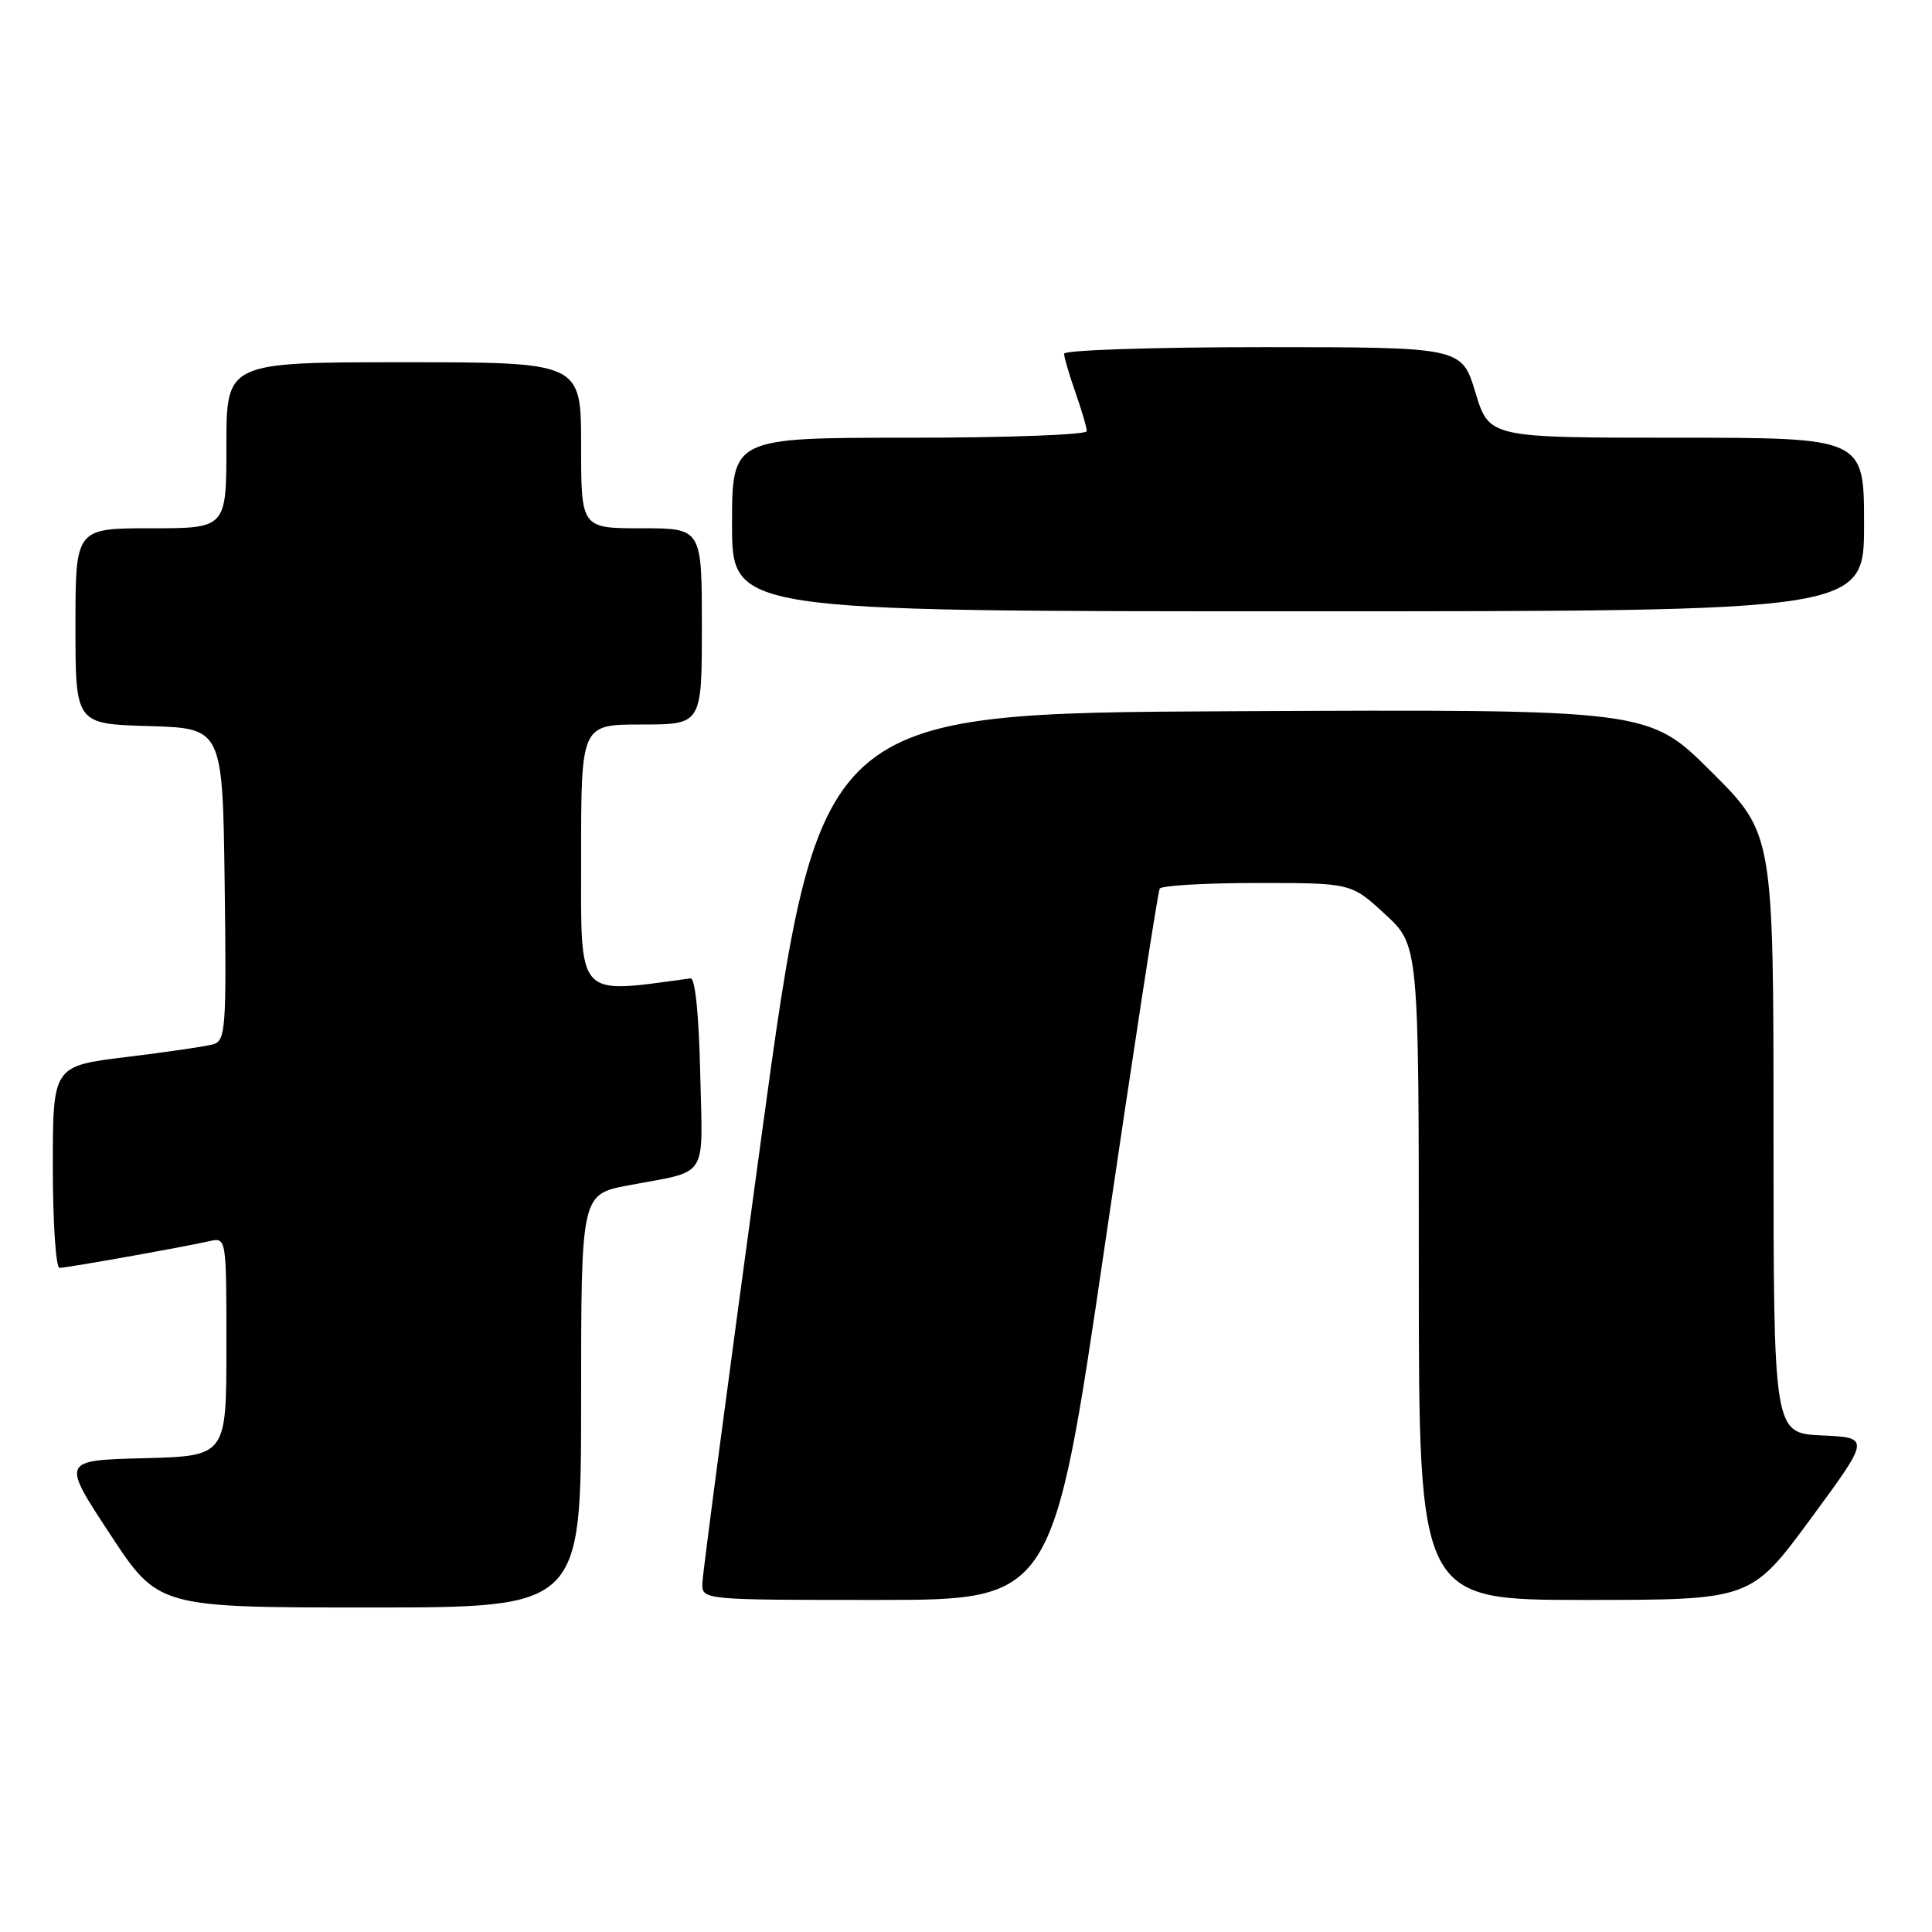 <?xml version="1.0" encoding="UTF-8" standalone="no"?>
<!DOCTYPE svg PUBLIC "-//W3C//DTD SVG 1.1//EN" "http://www.w3.org/Graphics/SVG/1.1/DTD/svg11.dtd" >
<svg xmlns="http://www.w3.org/2000/svg" xmlns:xlink="http://www.w3.org/1999/xlink" version="1.1" viewBox="0 0 256 256">
 <g >
 <path fill="currentColor"
d=" M 77.00 185.63 C 77.00 158.26 77.00 158.26 83.25 157.07 C 94.06 155.02 93.10 156.52 92.78 142.17 C 92.61 134.46 92.11 129.55 91.50 129.64 C 76.22 131.70 77.00 132.57 77.00 113.58 C 77.00 96.00 77.00 96.00 85.00 96.00 C 93.00 96.00 93.00 96.00 93.00 83.00 C 93.00 70.00 93.00 70.00 85.00 70.00 C 77.00 70.00 77.00 70.00 77.00 59.00 C 77.00 48.00 77.00 48.00 53.50 48.00 C 30.00 48.00 30.00 48.00 30.00 59.00 C 30.00 70.00 30.00 70.00 20.00 70.00 C 10.00 70.00 10.00 70.00 10.00 82.96 C 10.00 95.93 10.00 95.93 19.75 96.21 C 29.50 96.50 29.50 96.50 29.77 117.18 C 30.02 136.23 29.90 137.89 28.27 138.37 C 27.30 138.65 22.11 139.41 16.75 140.06 C 7.00 141.25 7.00 141.25 7.00 154.62 C 7.00 161.98 7.40 168.00 7.89 168.00 C 8.82 168.00 23.89 165.32 27.75 164.46 C 30.00 163.96 30.00 163.96 30.00 178.45 C 30.00 192.93 30.00 192.93 19.08 193.22 C 8.15 193.50 8.15 193.50 14.56 203.25 C 20.96 213.00 20.96 213.00 48.98 213.00 C 77.00 213.00 77.00 213.00 77.00 185.63 Z  M 146.36 165.25 C 150.13 139.54 153.42 118.16 153.67 117.75 C 153.91 117.34 159.73 117.00 166.58 117.00 C 179.04 117.00 179.04 117.00 183.52 121.13 C 188.00 125.25 188.00 125.25 188.00 168.63 C 188.00 212.00 188.00 212.00 210.00 212.00 C 232.00 212.00 232.00 212.00 239.92 201.25 C 247.83 190.50 247.83 190.50 241.42 190.20 C 235.00 189.91 235.00 189.91 235.00 150.18 C 235.00 110.46 235.00 110.46 226.72 102.22 C 218.44 93.98 218.44 93.98 163.50 94.24 C 108.55 94.50 108.55 94.50 100.84 151.00 C 96.60 182.07 93.10 208.51 93.07 209.75 C 93.00 212.00 93.00 212.00 116.25 212.00 C 139.50 212.00 139.50 212.00 146.36 165.25 Z  M 247.00 69.50 C 247.00 58.00 247.00 58.00 222.16 58.00 C 197.32 58.00 197.32 58.00 195.50 52.00 C 193.68 46.00 193.68 46.00 167.34 46.00 C 152.85 46.00 141.00 46.39 141.00 46.87 C 141.00 47.36 141.68 49.66 142.50 52.00 C 143.32 54.34 144.00 56.64 144.00 57.13 C 144.00 57.61 133.43 58.00 120.50 58.00 C 97.00 58.00 97.00 58.00 97.00 69.50 C 97.00 81.00 97.00 81.00 172.00 81.00 C 247.00 81.00 247.00 81.00 247.00 69.50 Z "/>
</g>
</svg>